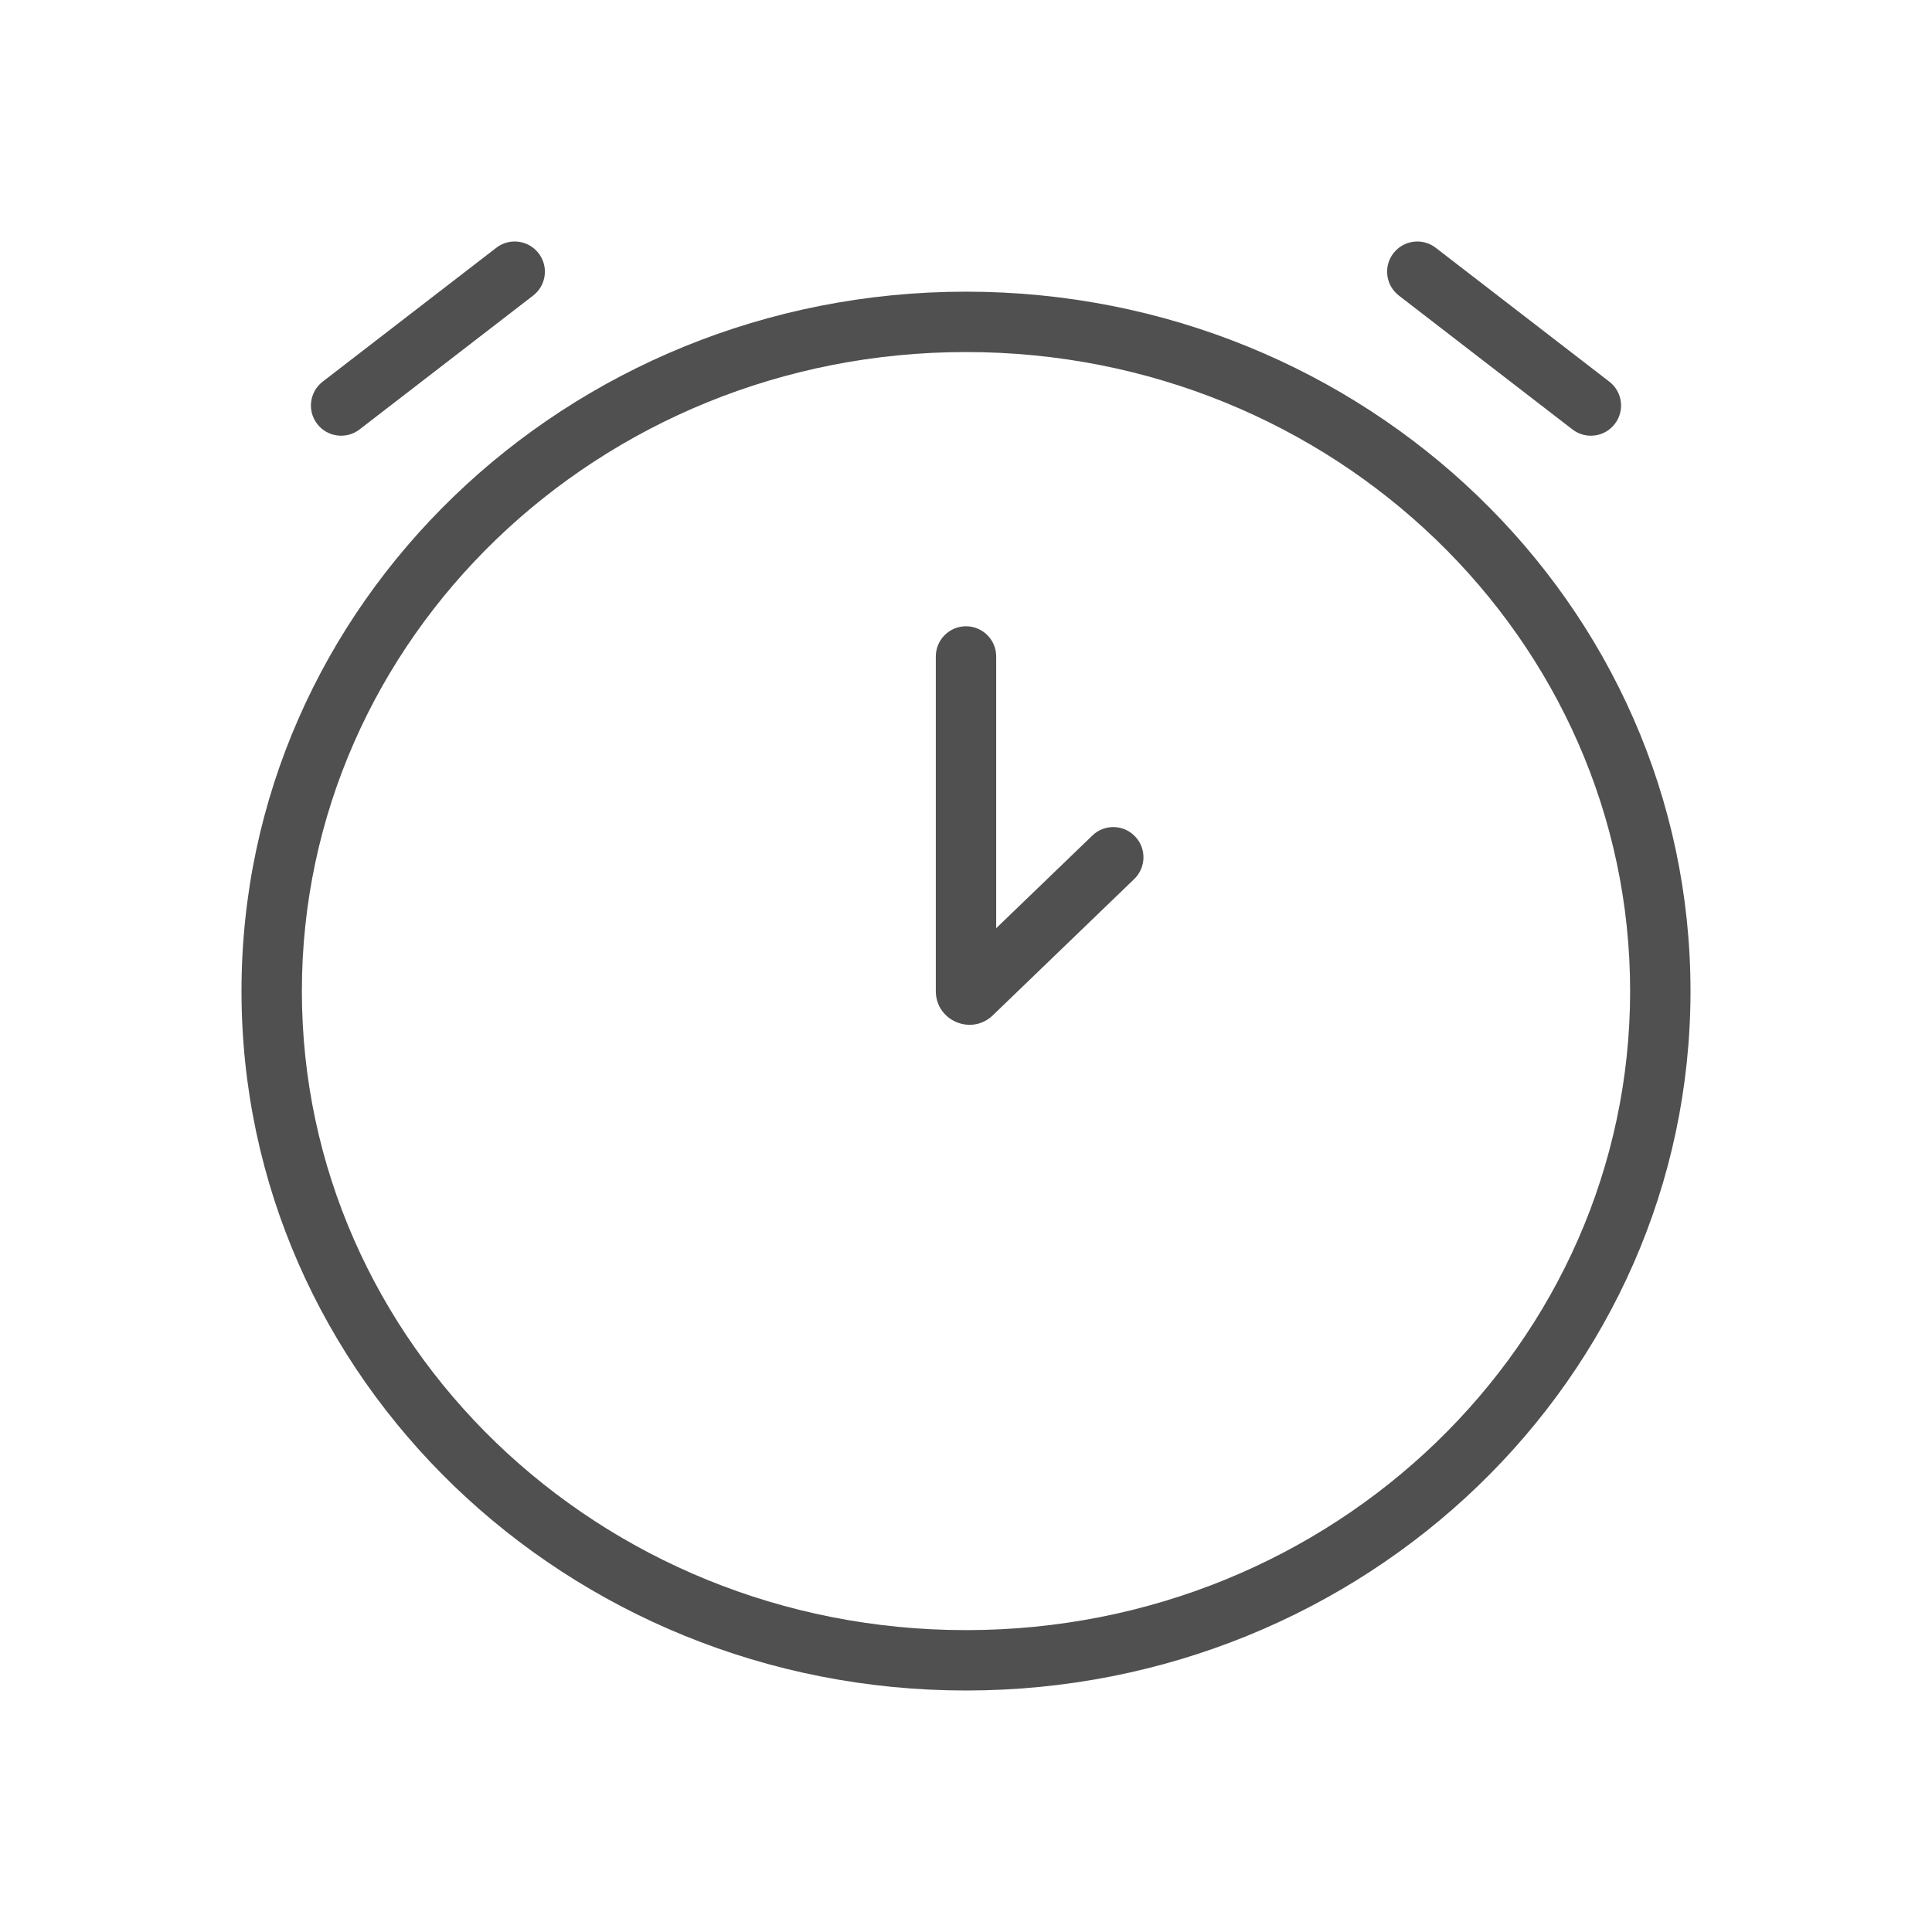<svg width="32" height="32" viewBox="0 0 32 32" fill="none" xmlns="http://www.w3.org/2000/svg">
<path d="M16.5 10.873C16.5 10.597 16.276 10.373 16 10.373C15.724 10.373 15.5 10.597 15.5 10.873H16.5ZM18.787 14.559C18.985 14.367 18.991 14.051 18.799 13.852C18.608 13.653 18.291 13.647 18.093 13.839L18.787 14.559ZM5.345 6.321C5.126 6.49 5.085 6.803 5.254 7.022C5.423 7.241 5.737 7.281 5.955 7.113L5.345 6.321ZM8.83 4.896C9.049 4.727 9.09 4.413 8.921 4.195C8.752 3.976 8.438 3.935 8.22 4.104L8.83 4.896ZM26.045 7.113C26.263 7.281 26.577 7.241 26.746 7.022C26.915 6.803 26.874 6.49 26.655 6.321L26.045 7.113ZM23.78 4.104C23.562 3.935 23.248 3.976 23.079 4.195C22.91 4.413 22.951 4.727 23.17 4.896L23.78 4.104ZM16.097 16.457L16.444 16.817L16.097 16.457ZM15.5 10.873V16.416H16.5V10.873H15.5ZM18.093 13.839L15.75 16.097L16.444 16.817L18.787 14.559L18.093 13.839ZM27 16.416C27 22.244 22.093 27 16 27V28C22.61 28 28 22.831 28 16.416H27ZM16 27C9.907 27 5 22.244 5 16.416H4C4 22.831 9.39 28 16 28V27ZM5 16.416C5 10.587 9.907 5.831 16 5.831V4.831C9.39 4.831 4 10.001 4 16.416H5ZM16 5.831C22.093 5.831 27 10.587 27 16.416H28C28 10.001 22.61 4.831 16 4.831V5.831ZM5.955 7.113L8.83 4.896L8.22 4.104L5.345 6.321L5.955 7.113ZM26.655 6.321L23.78 4.104L23.17 4.896L26.045 7.113L26.655 6.321ZM15.75 16.097C16.031 15.826 16.5 16.025 16.5 16.416L15.5 16.416C15.5 16.907 16.09 17.158 16.444 16.817L15.75 16.097Z" fill="#505050"/>
</svg>
